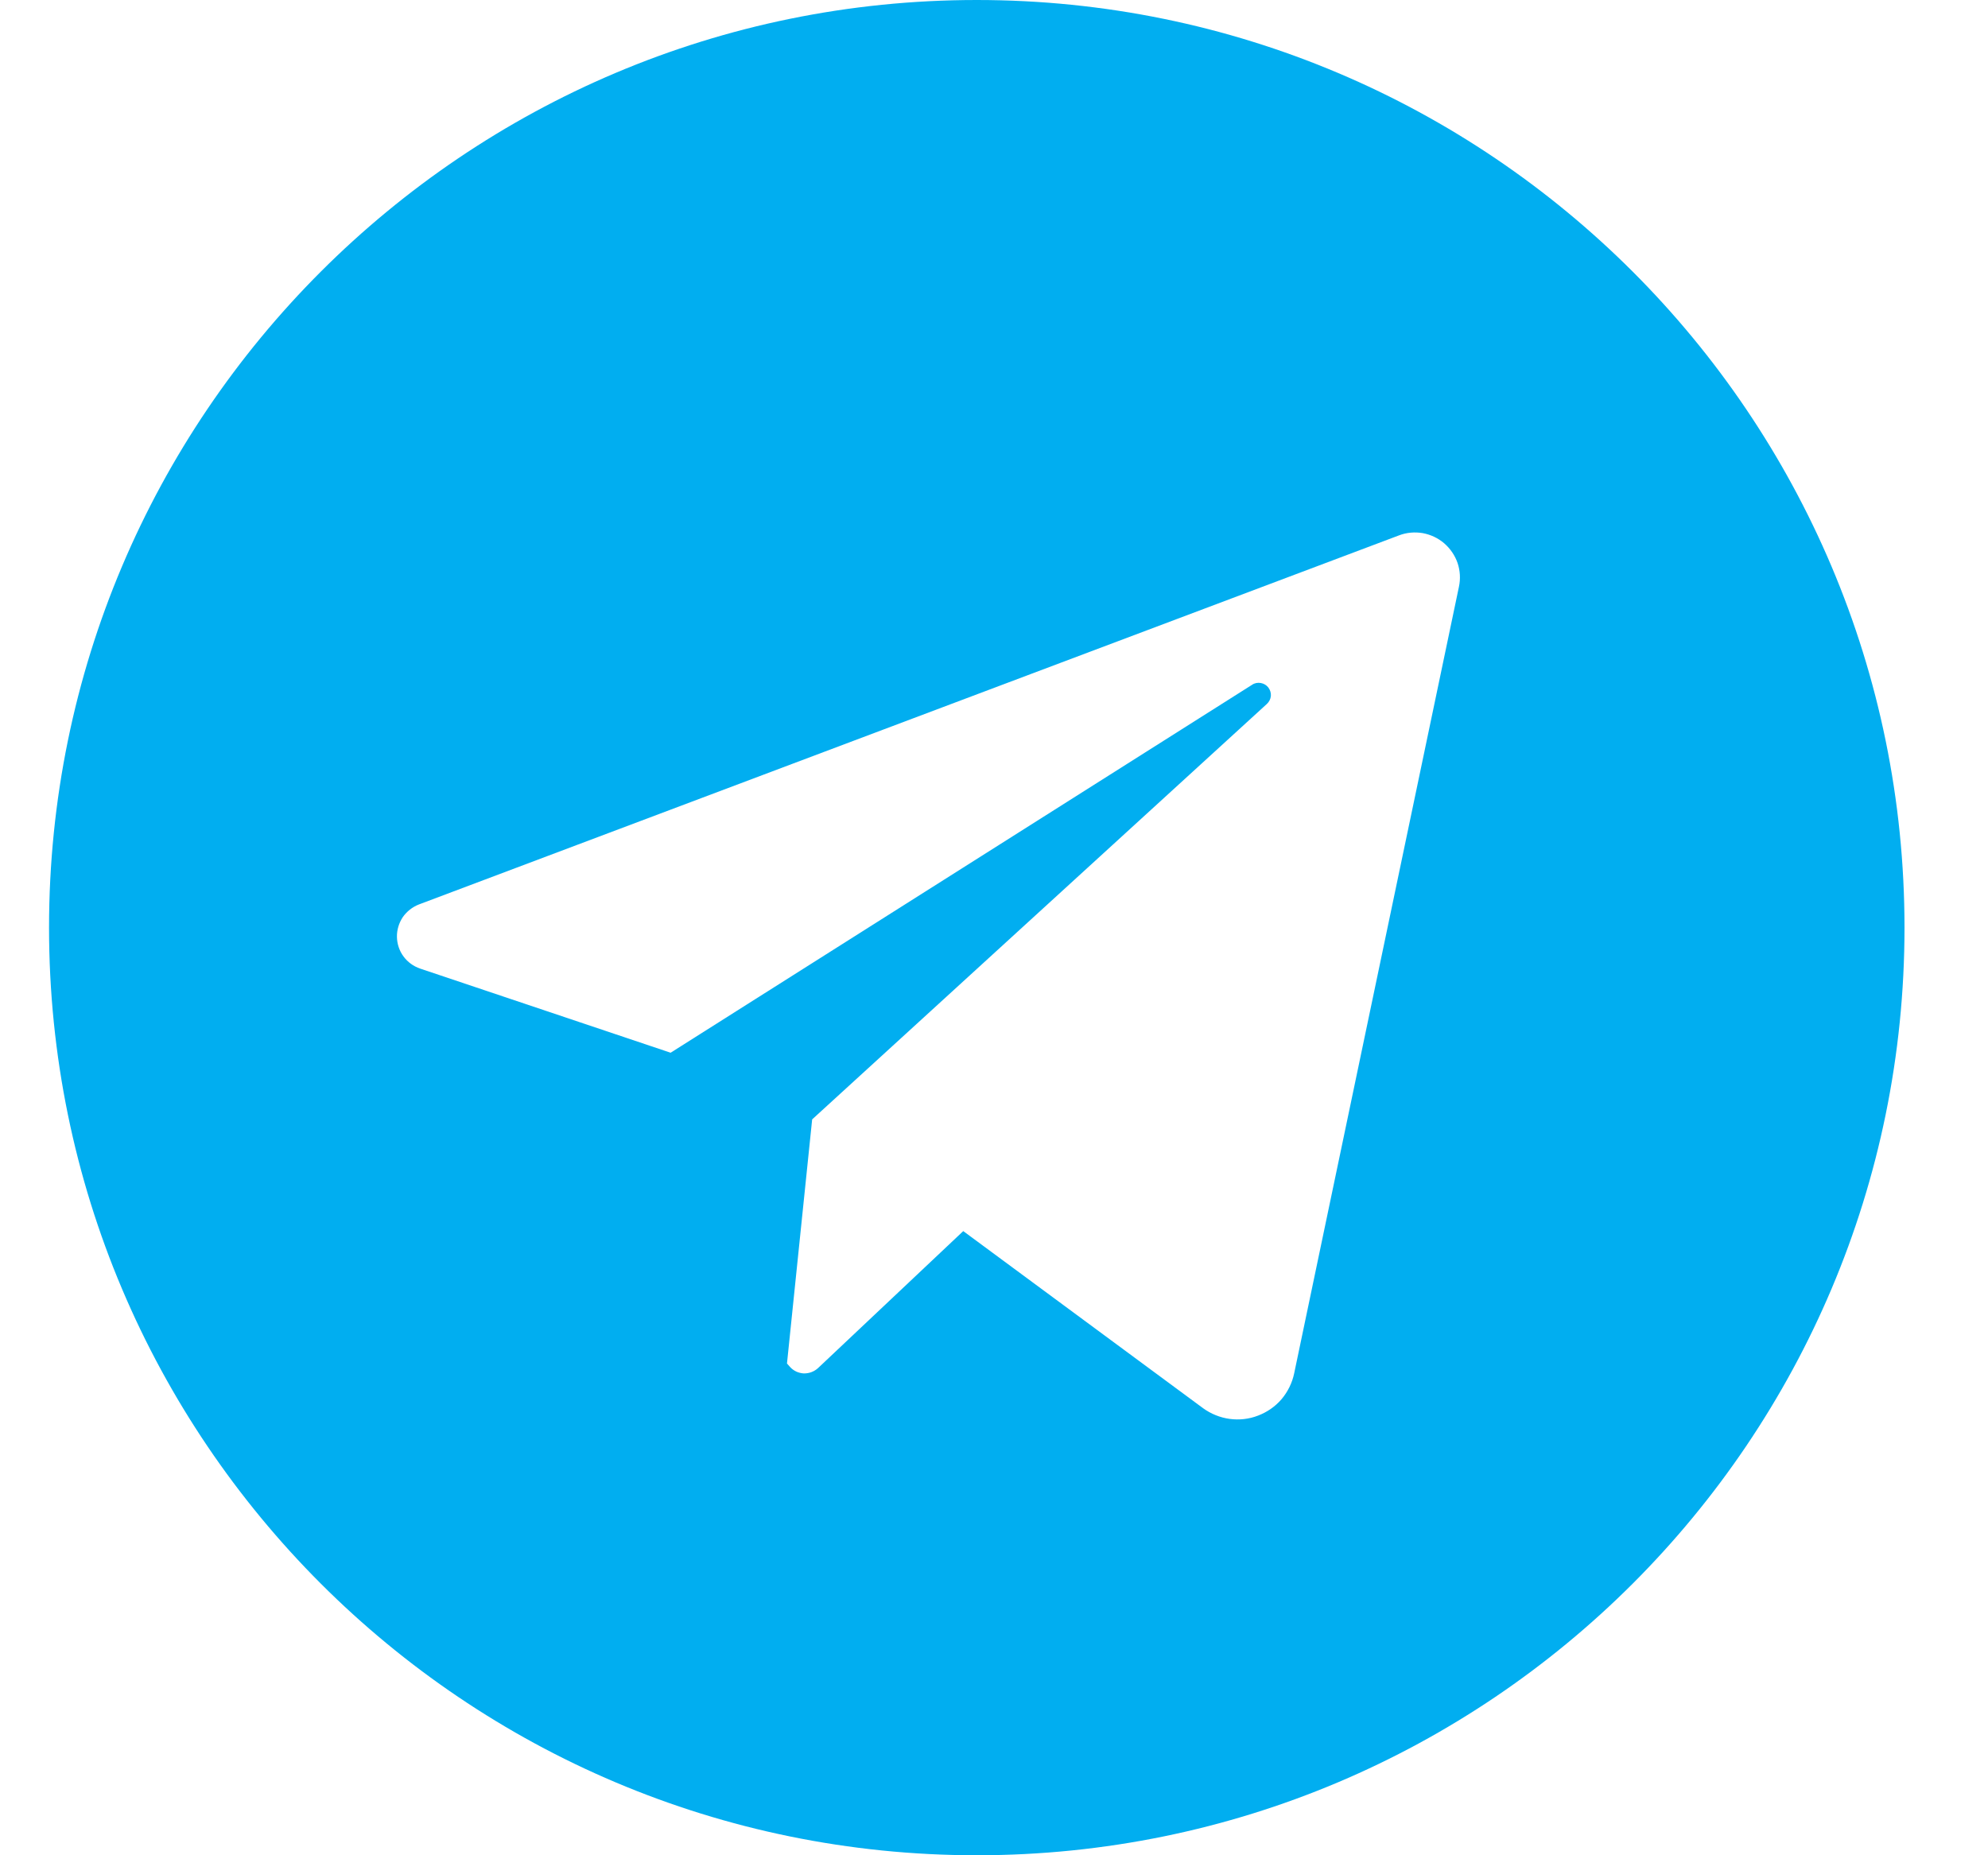 <svg width="15" height="14" viewBox="0 0 15 14" fill="none" xmlns="http://www.w3.org/2000/svg">
<path d="M7.37 0C3.504 0 0.37 3.134 0.37 7C0.37 10.866 3.504 14 7.37 14C11.236 14 14.37 10.866 14.37 7C14.37 3.134 11.236 0 7.37 0ZM11.008 4.428L9.765 10.363C9.75 10.435 9.717 10.502 9.67 10.558C9.622 10.614 9.561 10.656 9.493 10.682C9.424 10.709 9.35 10.717 9.277 10.707C9.205 10.697 9.136 10.669 9.077 10.626L7.268 9.29L6.173 10.323C6.158 10.337 6.141 10.347 6.123 10.354C6.105 10.361 6.085 10.364 6.065 10.364C6.046 10.363 6.026 10.358 6.008 10.35C5.99 10.341 5.974 10.33 5.961 10.315L5.938 10.289L6.128 8.447L9.559 5.312C9.576 5.296 9.587 5.275 9.589 5.252C9.591 5.229 9.584 5.207 9.57 5.188C9.556 5.17 9.536 5.158 9.513 5.154C9.491 5.15 9.467 5.154 9.448 5.167L5.06 7.944L3.17 7.309C3.12 7.292 3.076 7.26 3.045 7.218C3.013 7.175 2.996 7.123 2.995 7.07C2.994 7.017 3.01 6.965 3.039 6.921C3.069 6.878 3.112 6.844 3.161 6.825L10.556 4.04C10.613 4.018 10.675 4.013 10.735 4.023C10.794 4.034 10.851 4.06 10.897 4.1C10.943 4.14 10.978 4.191 10.998 4.249C11.017 4.306 11.021 4.368 11.008 4.428Z" fill="#01AEF0"/>
</svg>
